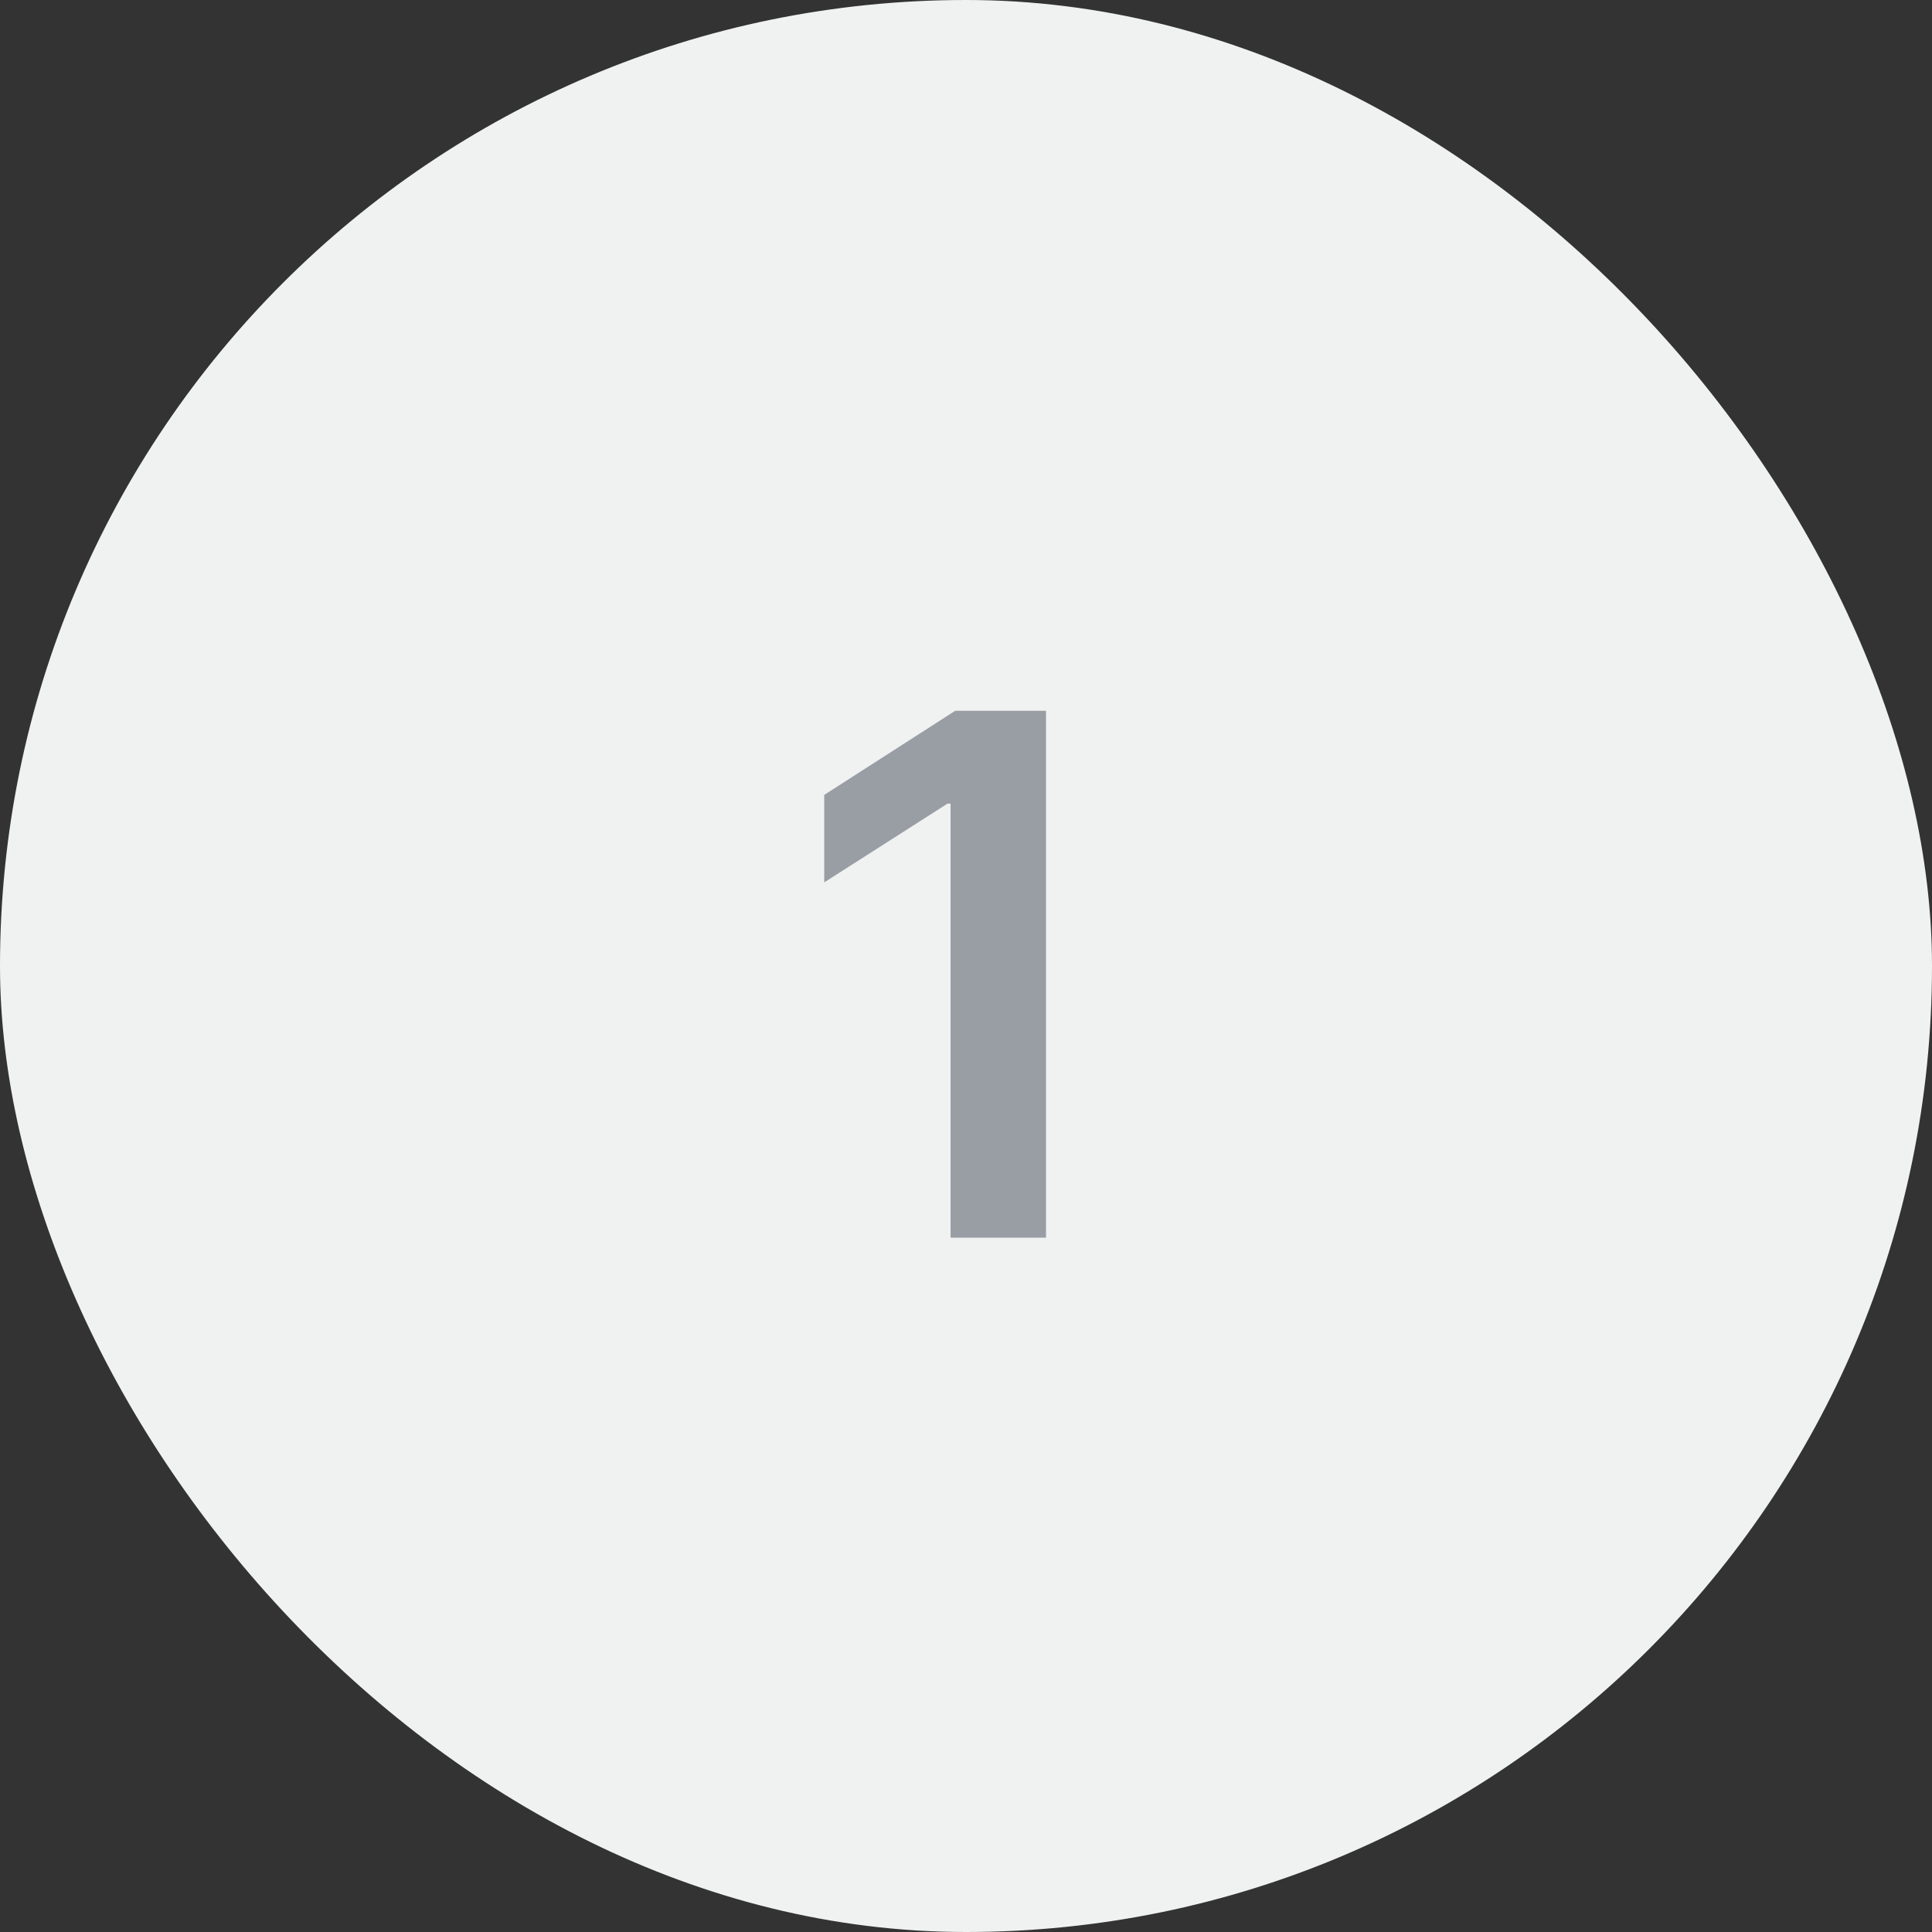 <svg width="64" height="64" viewBox="0 0 64 64" fill="none" xmlns="http://www.w3.org/2000/svg">
<rect x="0" y="0" width="64" height="64" fill="#333333" stroke="none"/>
<rect width="64" height="64" rx="32" fill="#F0F2F2"/>
<path d="M34.651 23.546V41H31.489V26.622H31.386L27.304 29.23V26.332L31.642 23.546H34.651Z" fill="#999EA5"/>
</svg>
